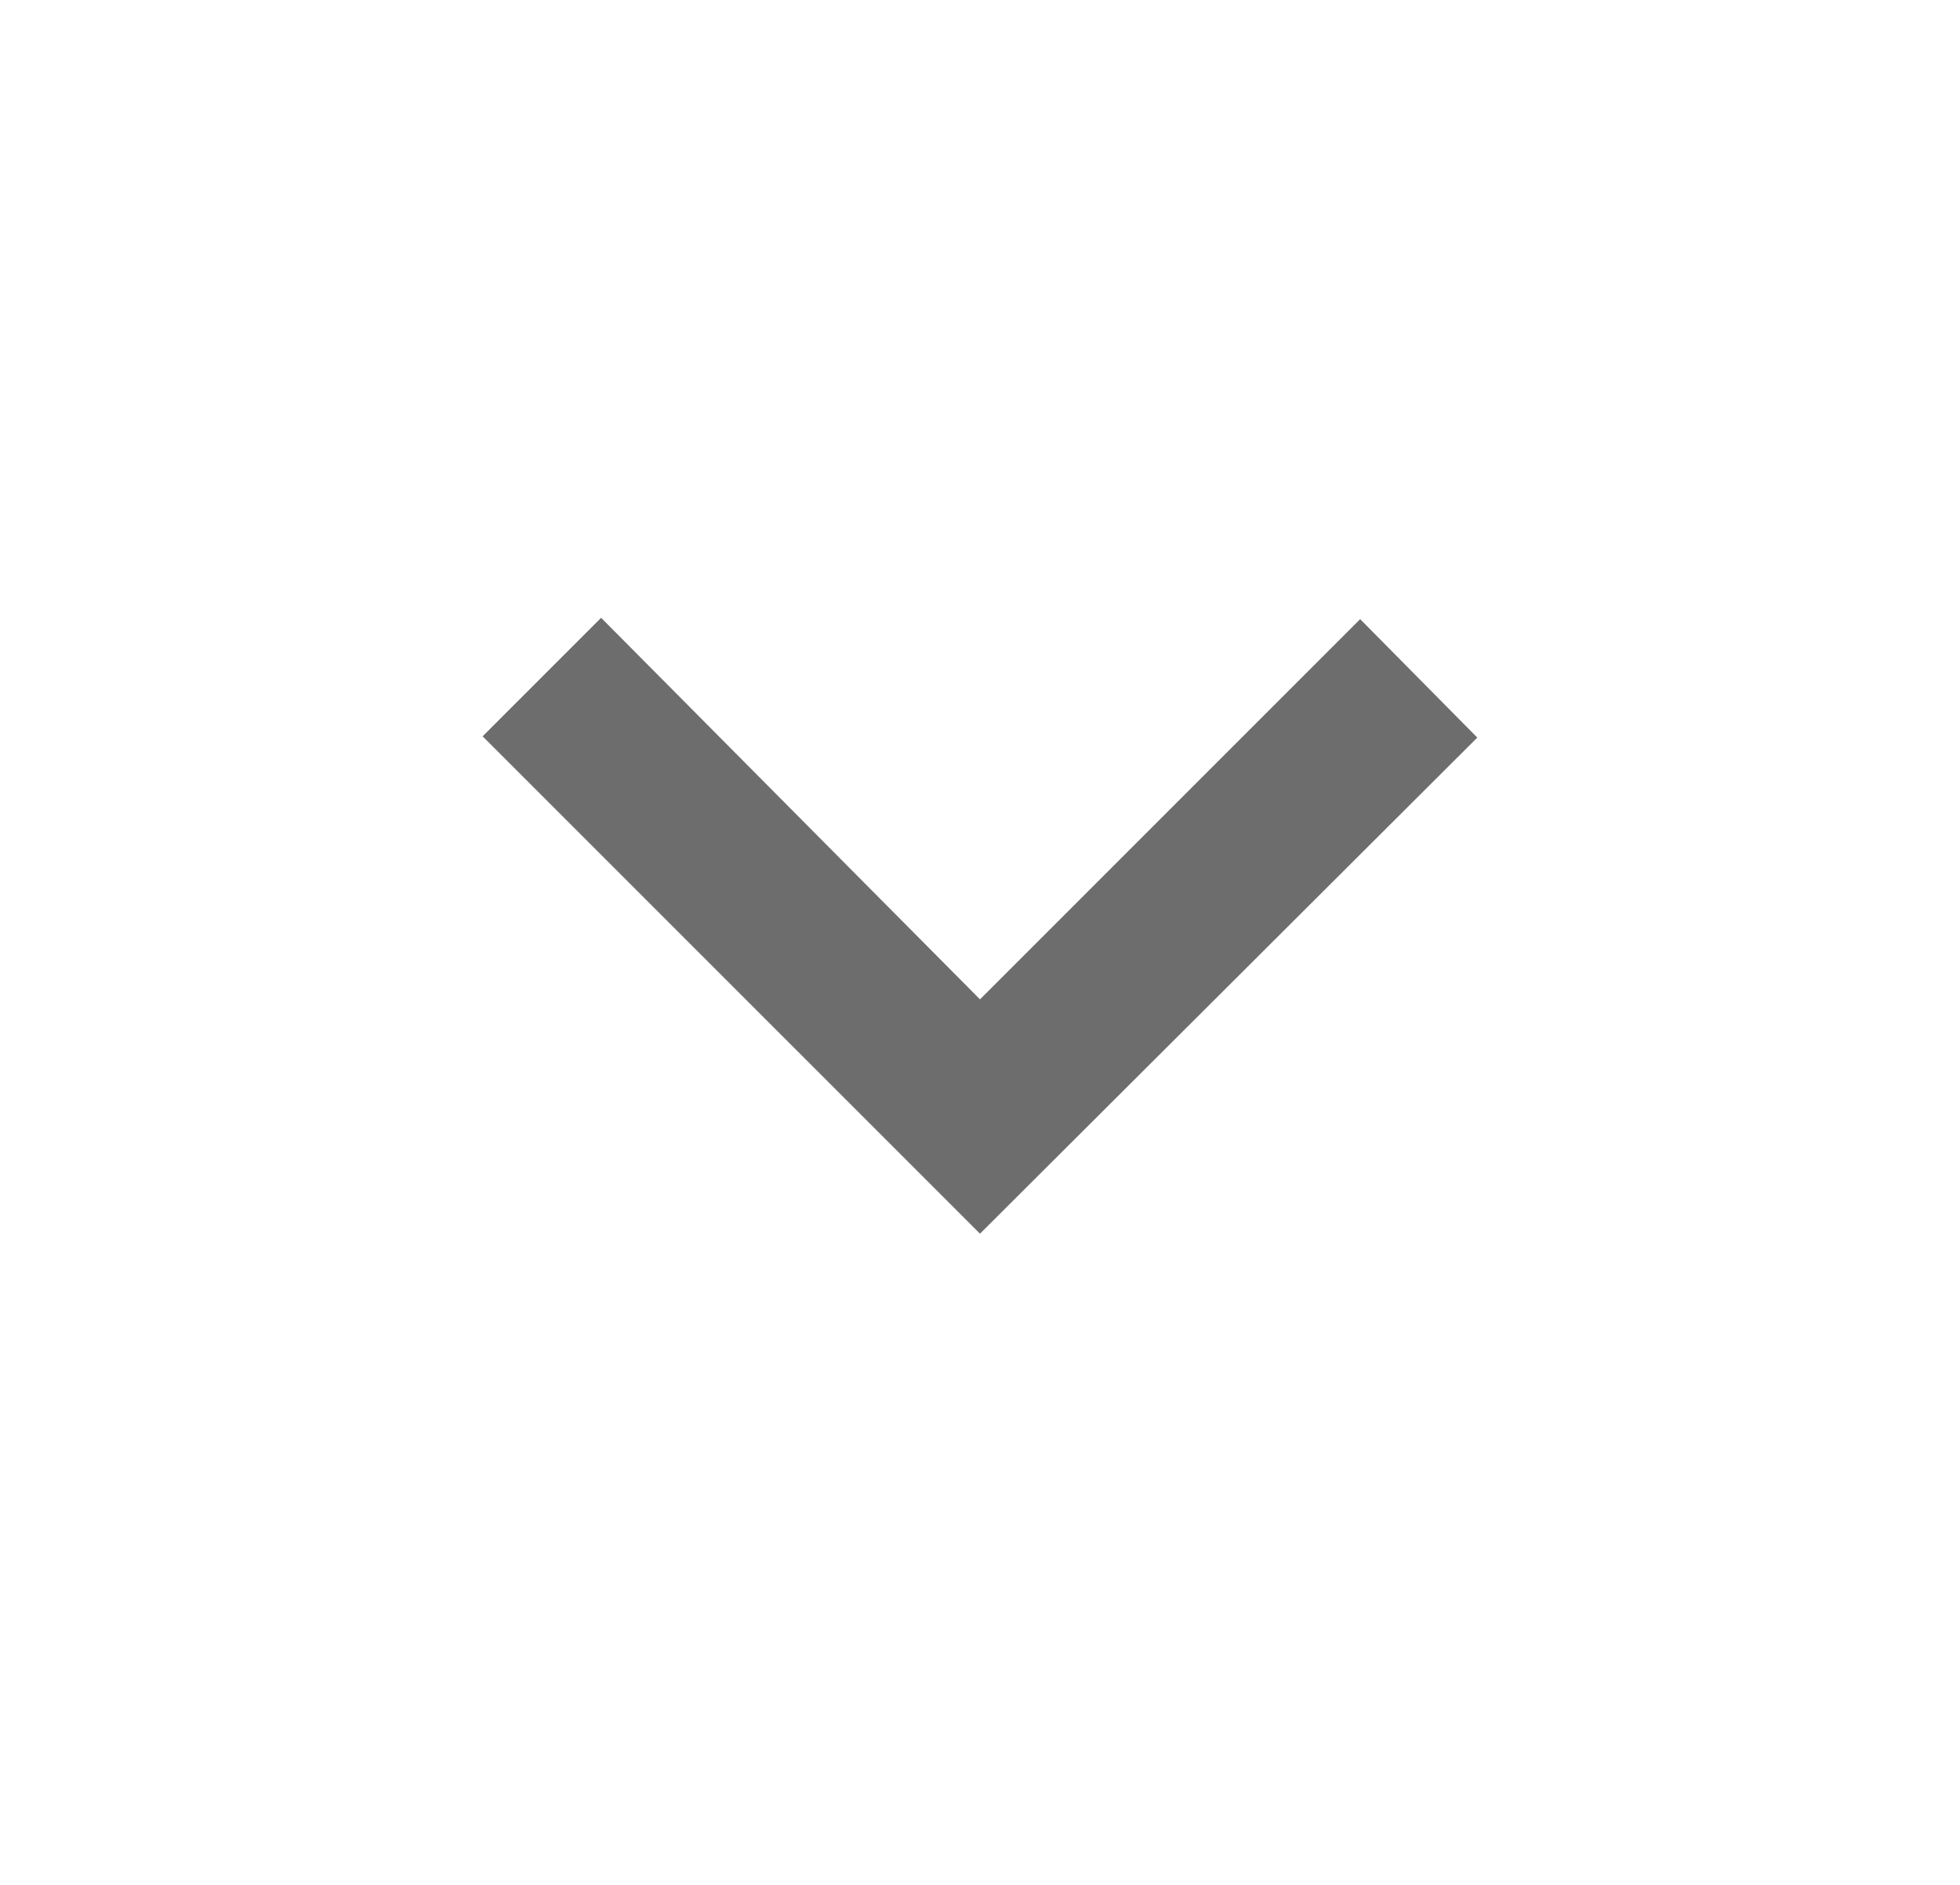 <svg width="26" height="25" viewBox="0 0 26 25" fill="none" xmlns="http://www.w3.org/2000/svg">
<path d="M13 16.363L6.402 9.766L7.974 8.194L13 13.255L18.043 8.212L19.597 9.783L13 16.363Z" fill="#6D6D6D"/>
</svg>
